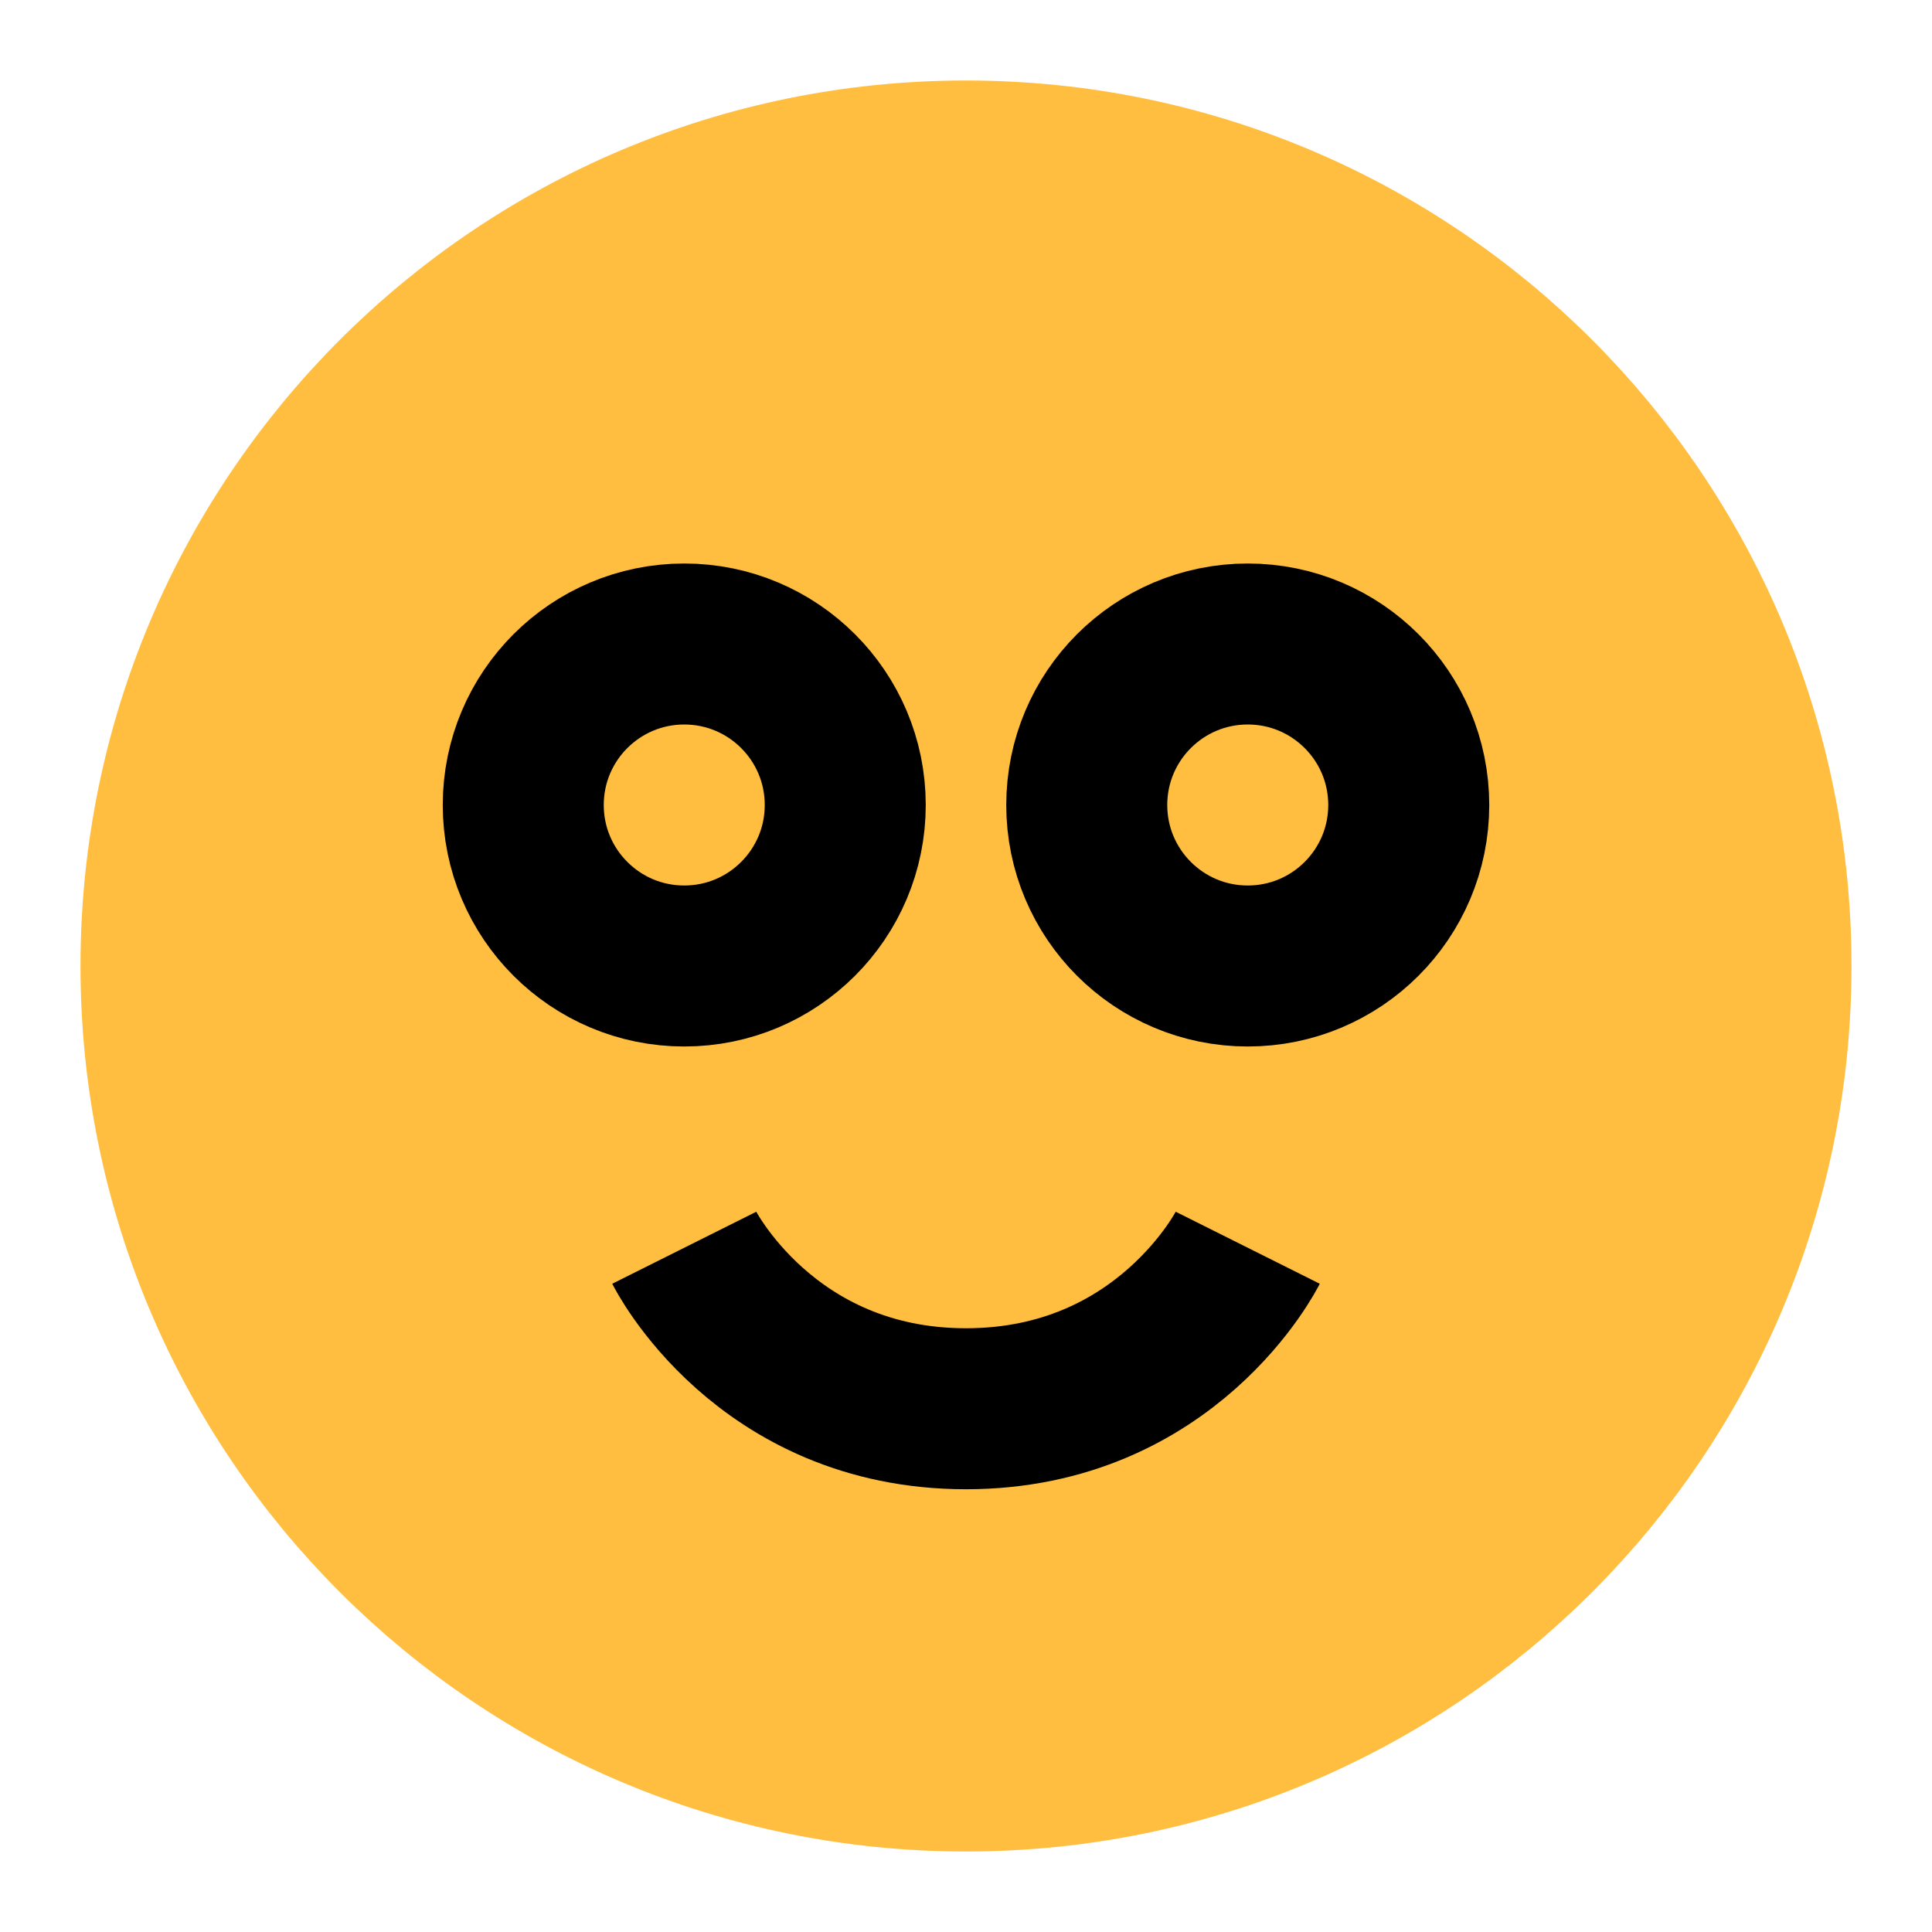 <?xml version="1.0" encoding="UTF-8"?><svg width="24" height="24" viewBox="0 0 48 48" fill="none" xmlns="http://www.w3.org/2000/svg"><path d="M24 44C35.046 44 44 35.046 44 24C44 12.954 35.046 4 24 4C12.954 4 4 12.954 4 24C4 35.046 12.954 44 24 44Z" fill="#ffbe40" stroke="#ffbe40" stroke-width="4" stroke-linejoin="bevel"/><path d="M31 31C31 31 29 35 24 35C19 35 17 31 17 31" stroke="#000" stroke-width="4" stroke-linecap="butt" stroke-linejoin="bevel"/><circle cx="17" cy="20" r="4" fill="#ffbe40" stroke="#000" stroke-width="4" stroke-linecap="butt" stroke-linejoin="bevel"/><circle cx="31" cy="20" r="4" fill="#ffbe40" stroke="#000" stroke-width="4" stroke-linecap="butt" stroke-linejoin="bevel"/></svg>